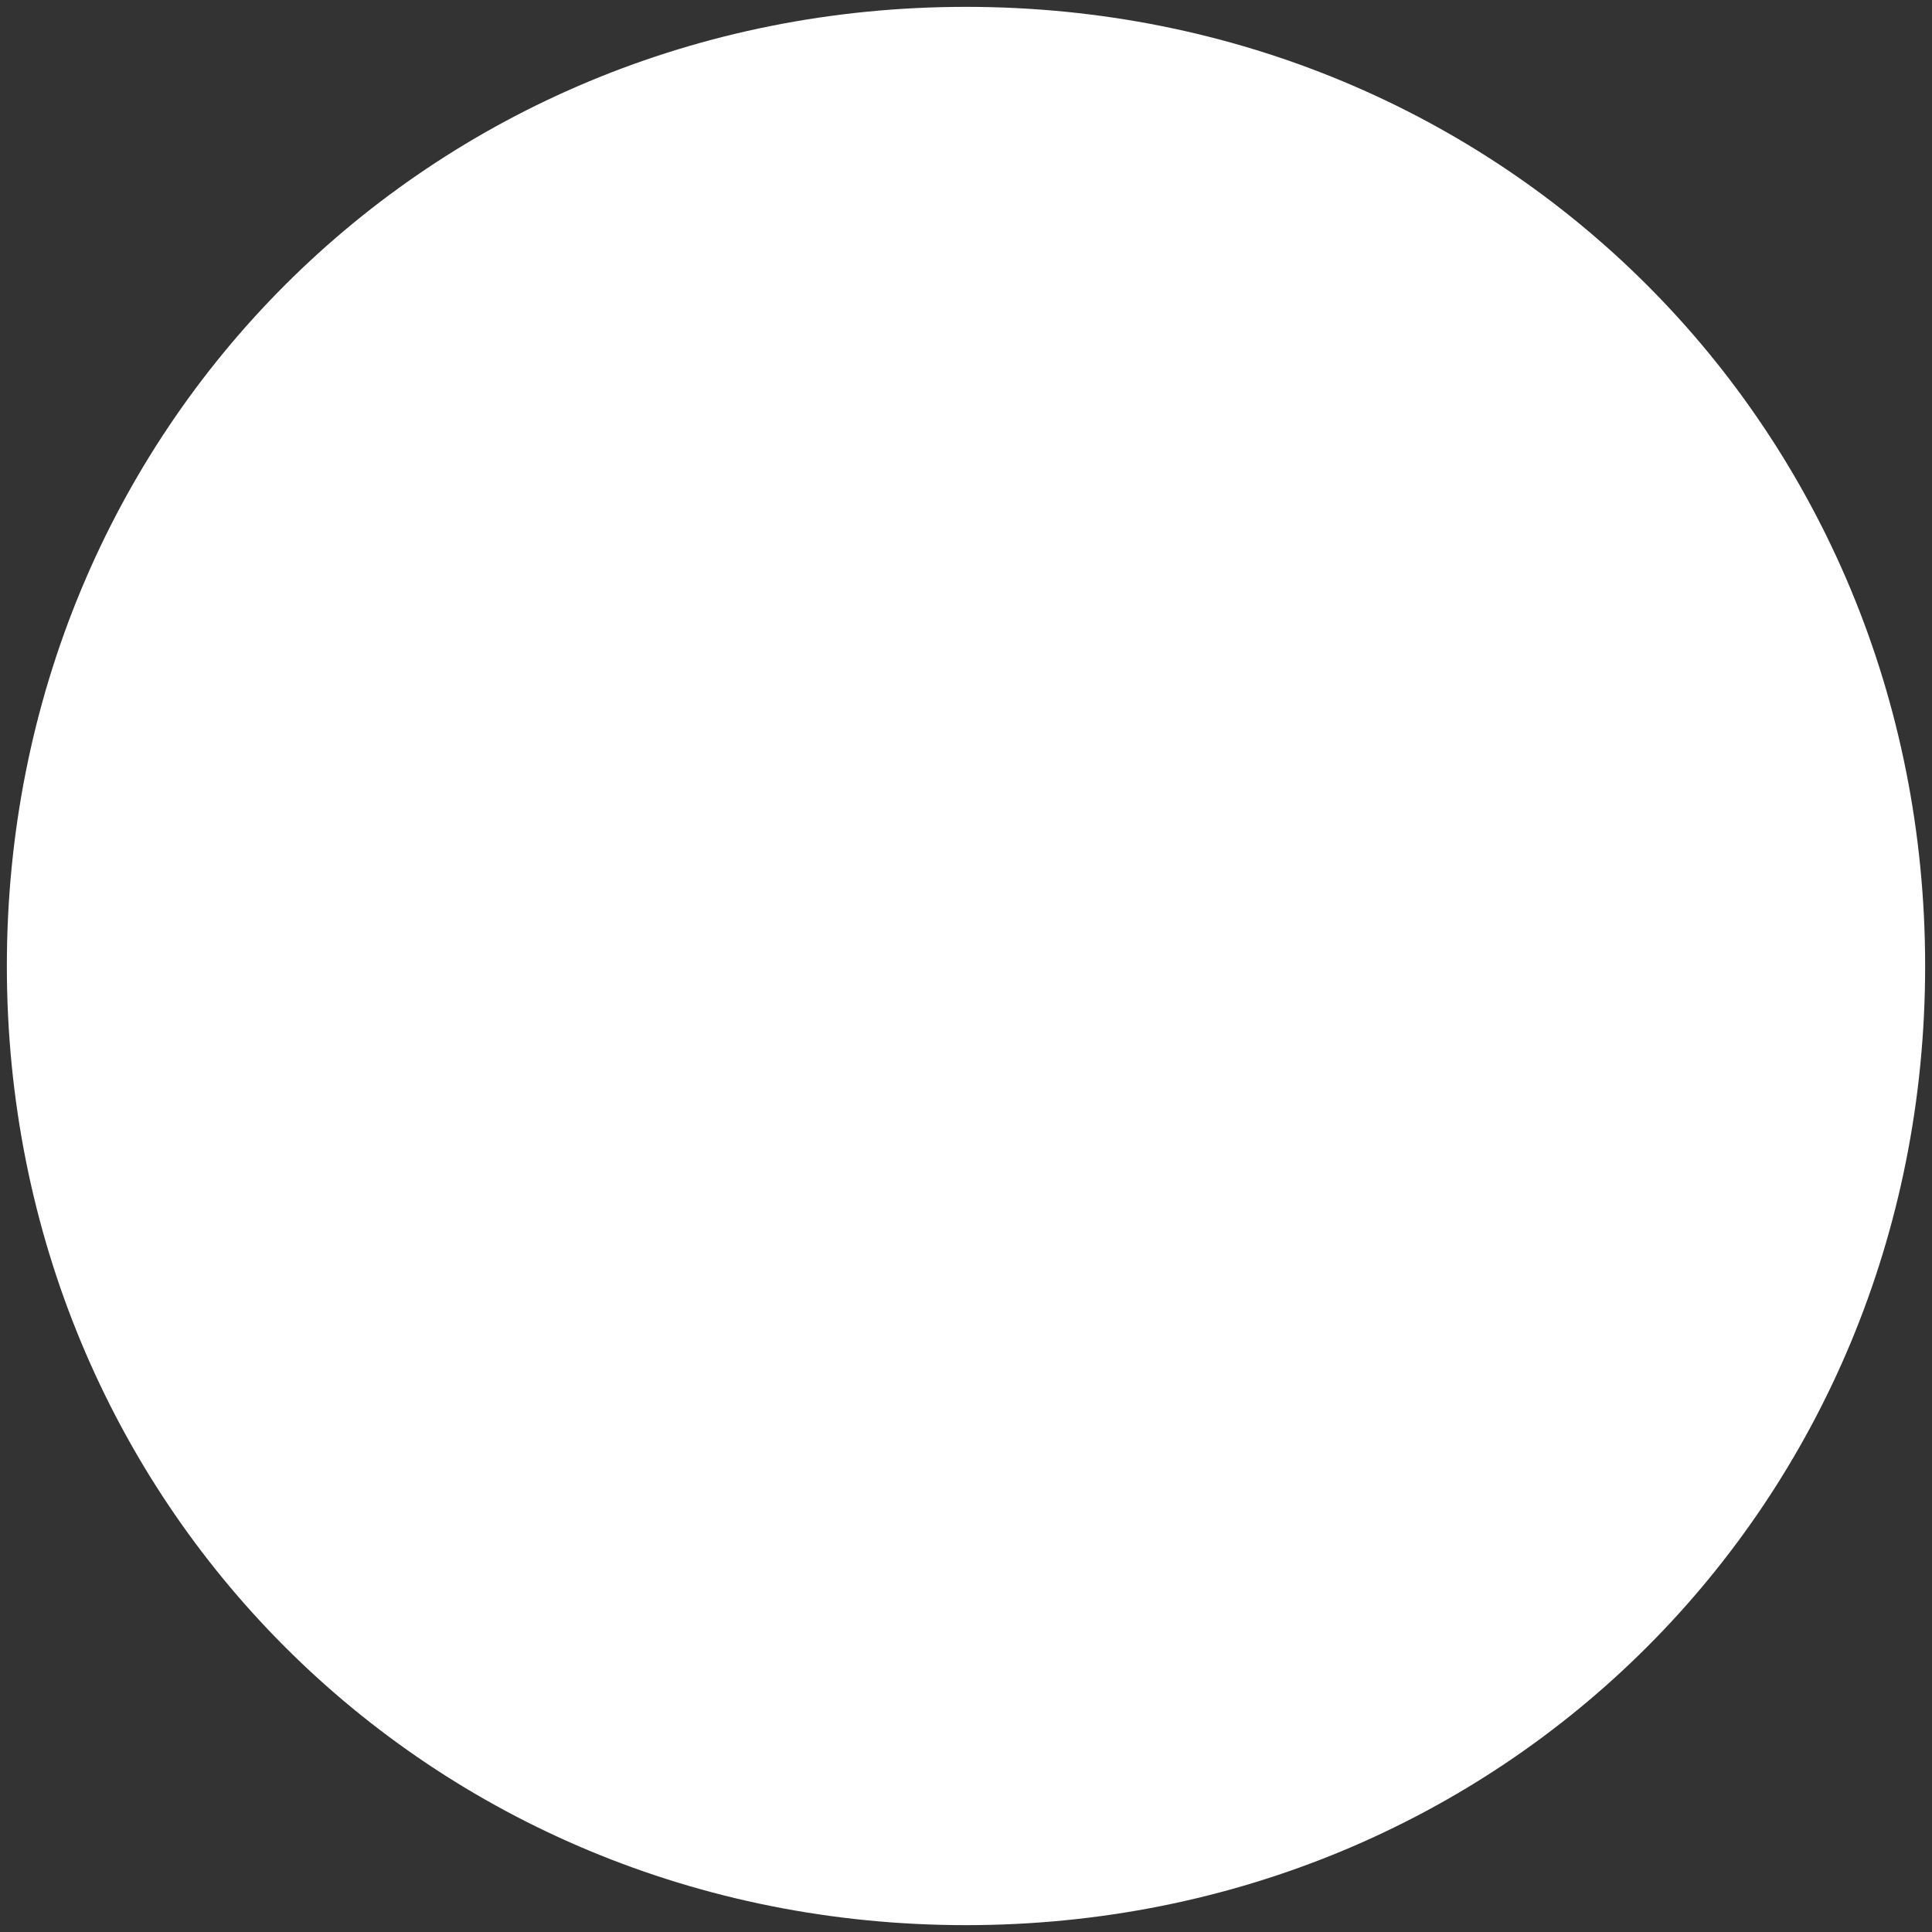 ﻿<?xml version="1.0" encoding="utf-8"?>
<svg version="1.1" xmlns:xlink="http://www.w3.org/1999/xlink" width="141px" height="141px" xmlns="http://www.w3.org/2000/svg">
  <rect width="100%" height="100%" fill="#333333" stroke="none"/>
  <g transform="matrix(1 0 0 1 -444 -1588 )">
    <path d="M 514.5 1588.5  C 553.7 1588.5  584.5 1619.3  584.5 1658.5  C 584.5 1697.7  553.7 1728.5  514.5 1728.5  C 475.3 1728.5  444.5 1697.7  444.5 1658.5  C 444.5 1619.3  475.3 1588.5  514.5 1588.5  Z " fill-rule="nonzero" fill="#ffffff" stroke="none" />
  </g>
</svg>